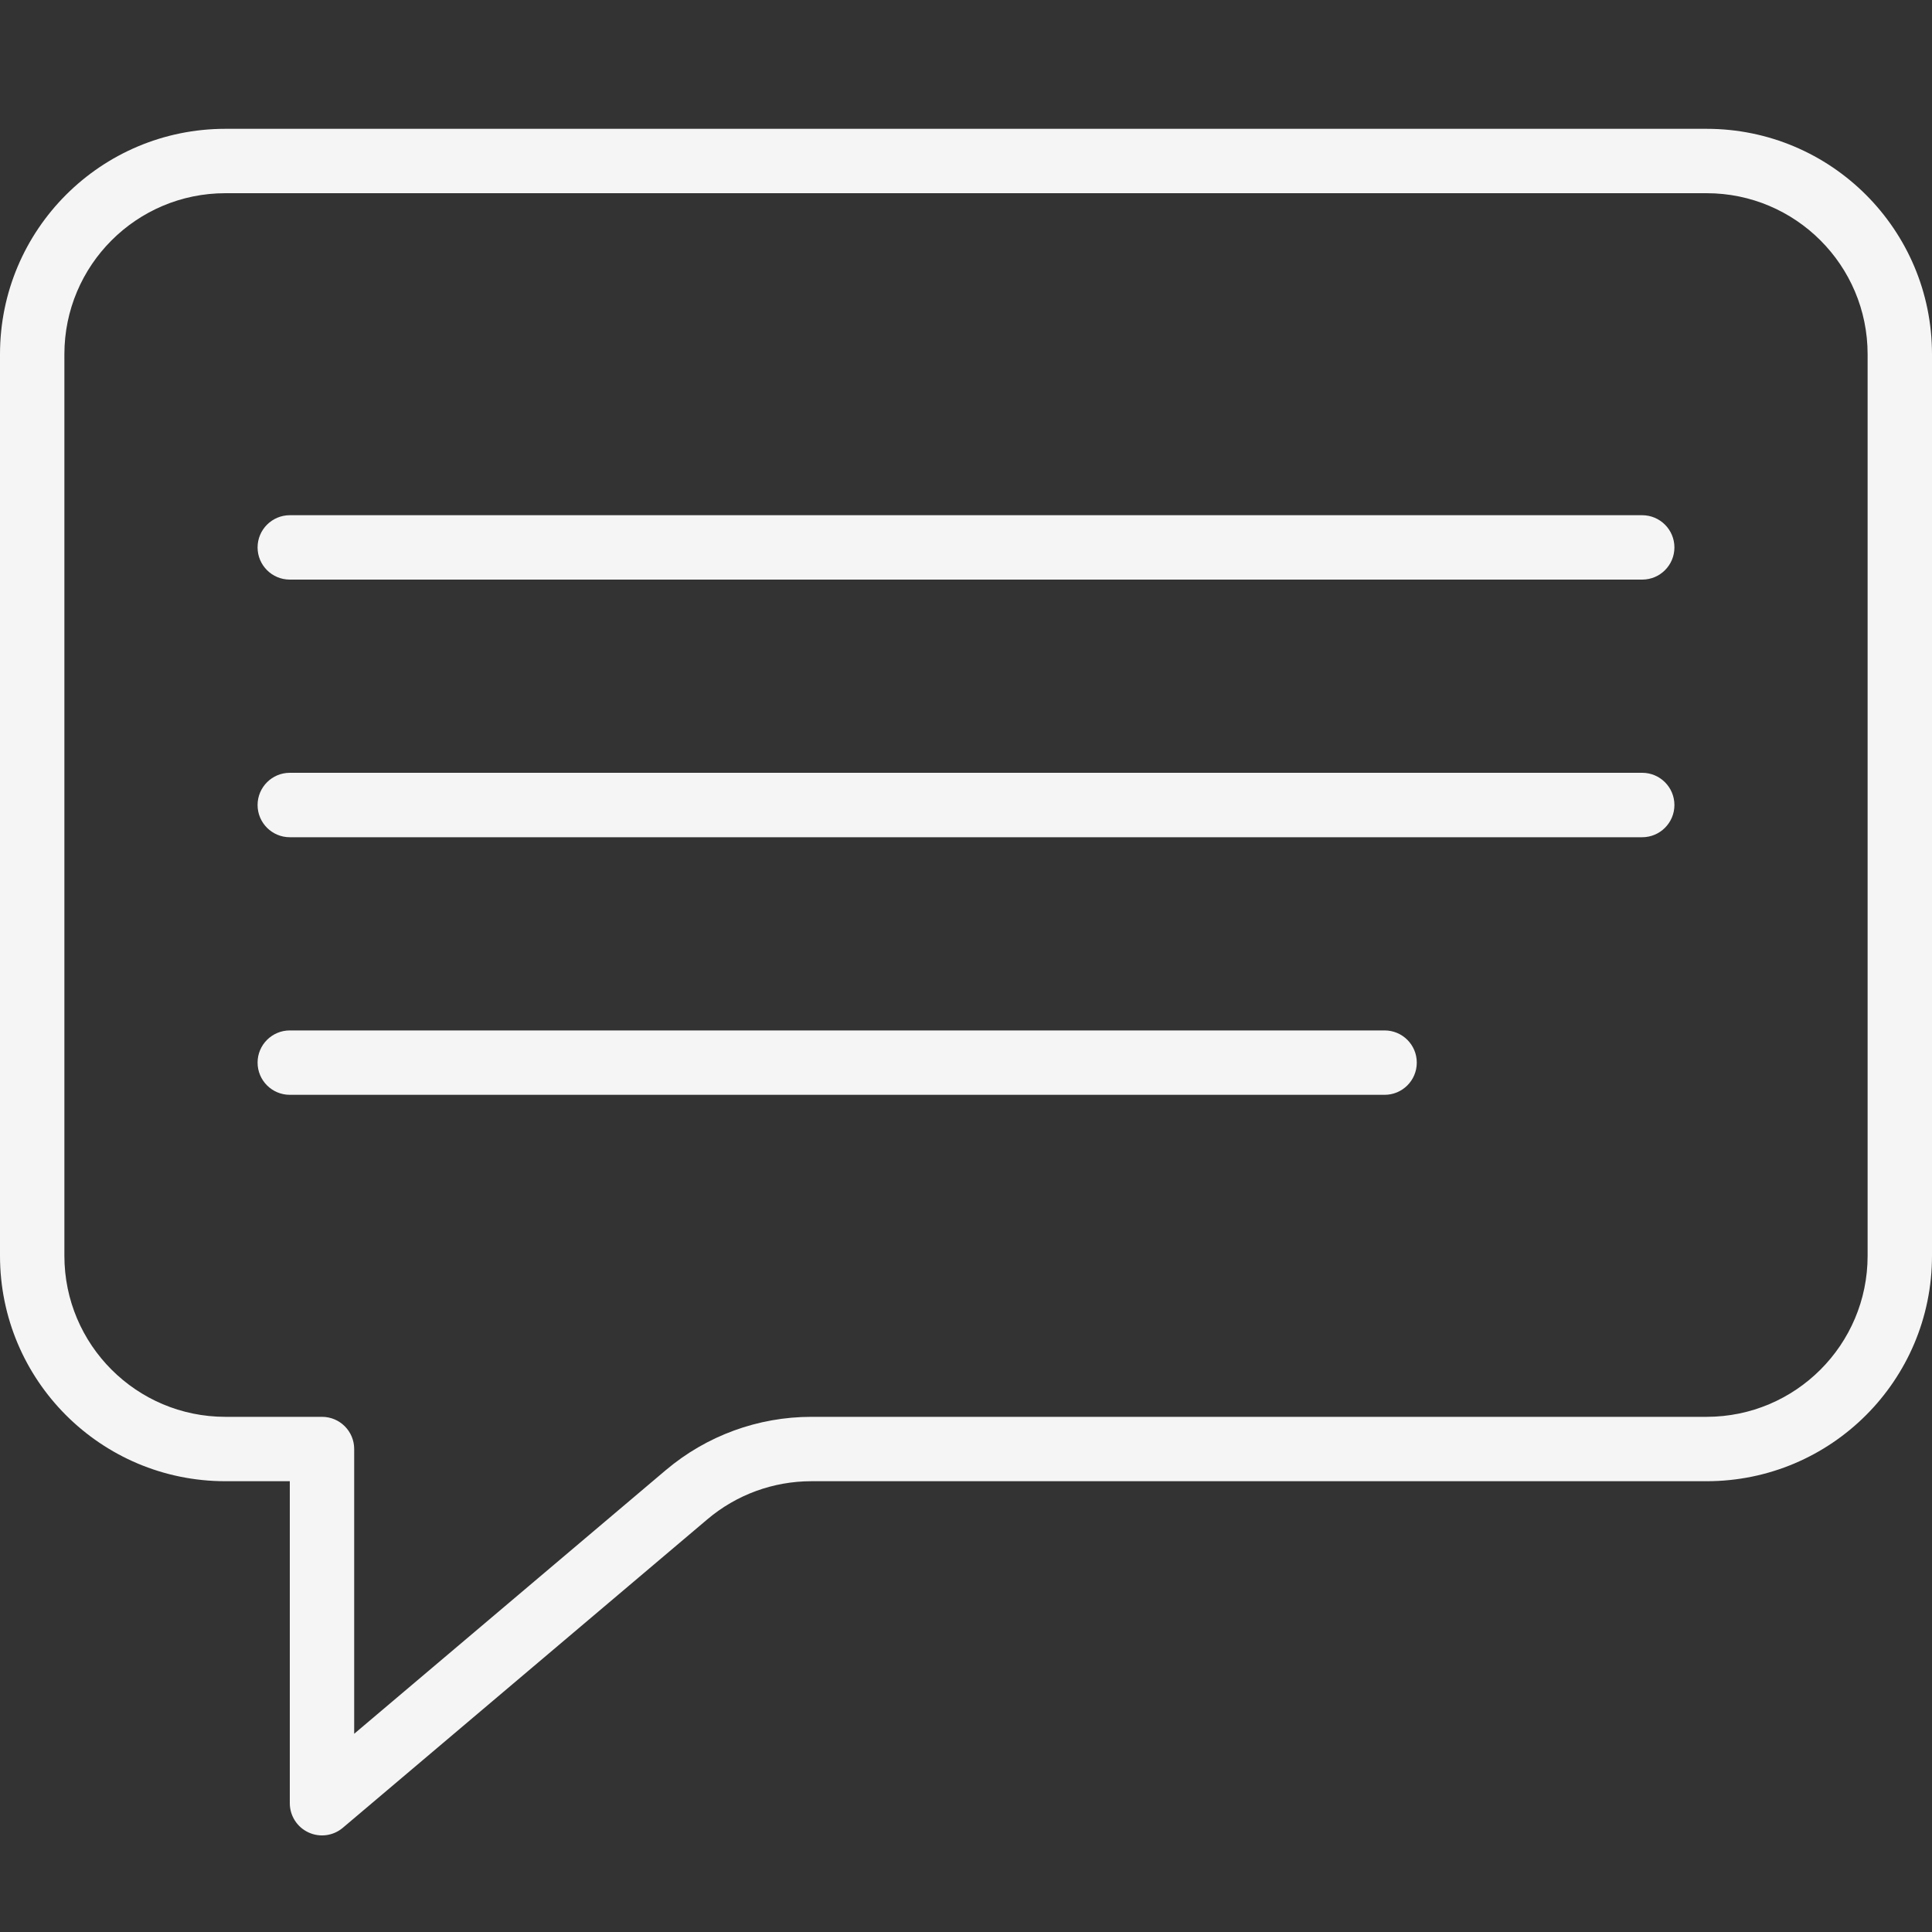 <svg width="40" height="40" viewBox="0 0 40 40" fill="none" xmlns="http://www.w3.org/2000/svg">
<rect x="0" y="0" width="40" height="40" fill="#333333" stroke="none"/>
<g id="Frame">
<g id="Union">
<path d="M6 10.667C5.632 10.667 5.333 10.966 5.333 11.334C5.333 11.702 5.632 12 6 12H34C34.368 12 34.667 11.702 34.667 11.334C34.667 10.966 34.368 10.667 34 10.667H6Z" fill="#F5F5F5"/>
<path d="M5.333 16.667C5.333 16.299 5.632 16 6 16H34C34.368 16 34.667 16.299 34.667 16.667C34.667 17.035 34.368 17.334 34 17.334H6C5.632 17.334 5.333 17.035 5.333 16.667Z" fill="#F5F5F5"/>
<path d="M6 21.334C5.632 21.334 5.333 21.632 5.333 22C5.333 22.369 5.632 22.667 6 22.667H28.667C29.035 22.667 29.333 22.369 29.333 22C29.333 21.632 29.035 21.334 28.667 21.334H6Z" fill="#F5F5F5"/>
<path fill-rule="evenodd" clip-rule="evenodd" d="M4.667 2.667C2.089 2.667 0 4.756 0 7.334V26C0 28.578 2.089 30.667 4.667 30.667H6V37.334C6 37.593 6.151 37.829 6.386 37.938C6.622 38.048 6.899 38.01 7.097 37.843L14.645 31.456C15.247 30.946 16.01 30.667 16.799 30.667H35.333C37.911 30.667 40 28.578 40 26V7.334C40 4.756 37.911 2.667 35.333 2.667H4.667ZM1.333 7.334C1.333 5.493 2.826 4 4.667 4H35.333C37.174 4 38.667 5.493 38.667 7.334V26C38.667 27.841 37.174 29.334 35.333 29.334H16.799C15.695 29.334 14.627 29.725 13.784 30.438L7.333 35.896V30C7.333 29.632 7.035 29.334 6.667 29.334H4.667C2.826 29.334 1.333 27.841 1.333 26V7.334Z" fill="#F5F5F5"/>
</g>
</g>
</svg>
